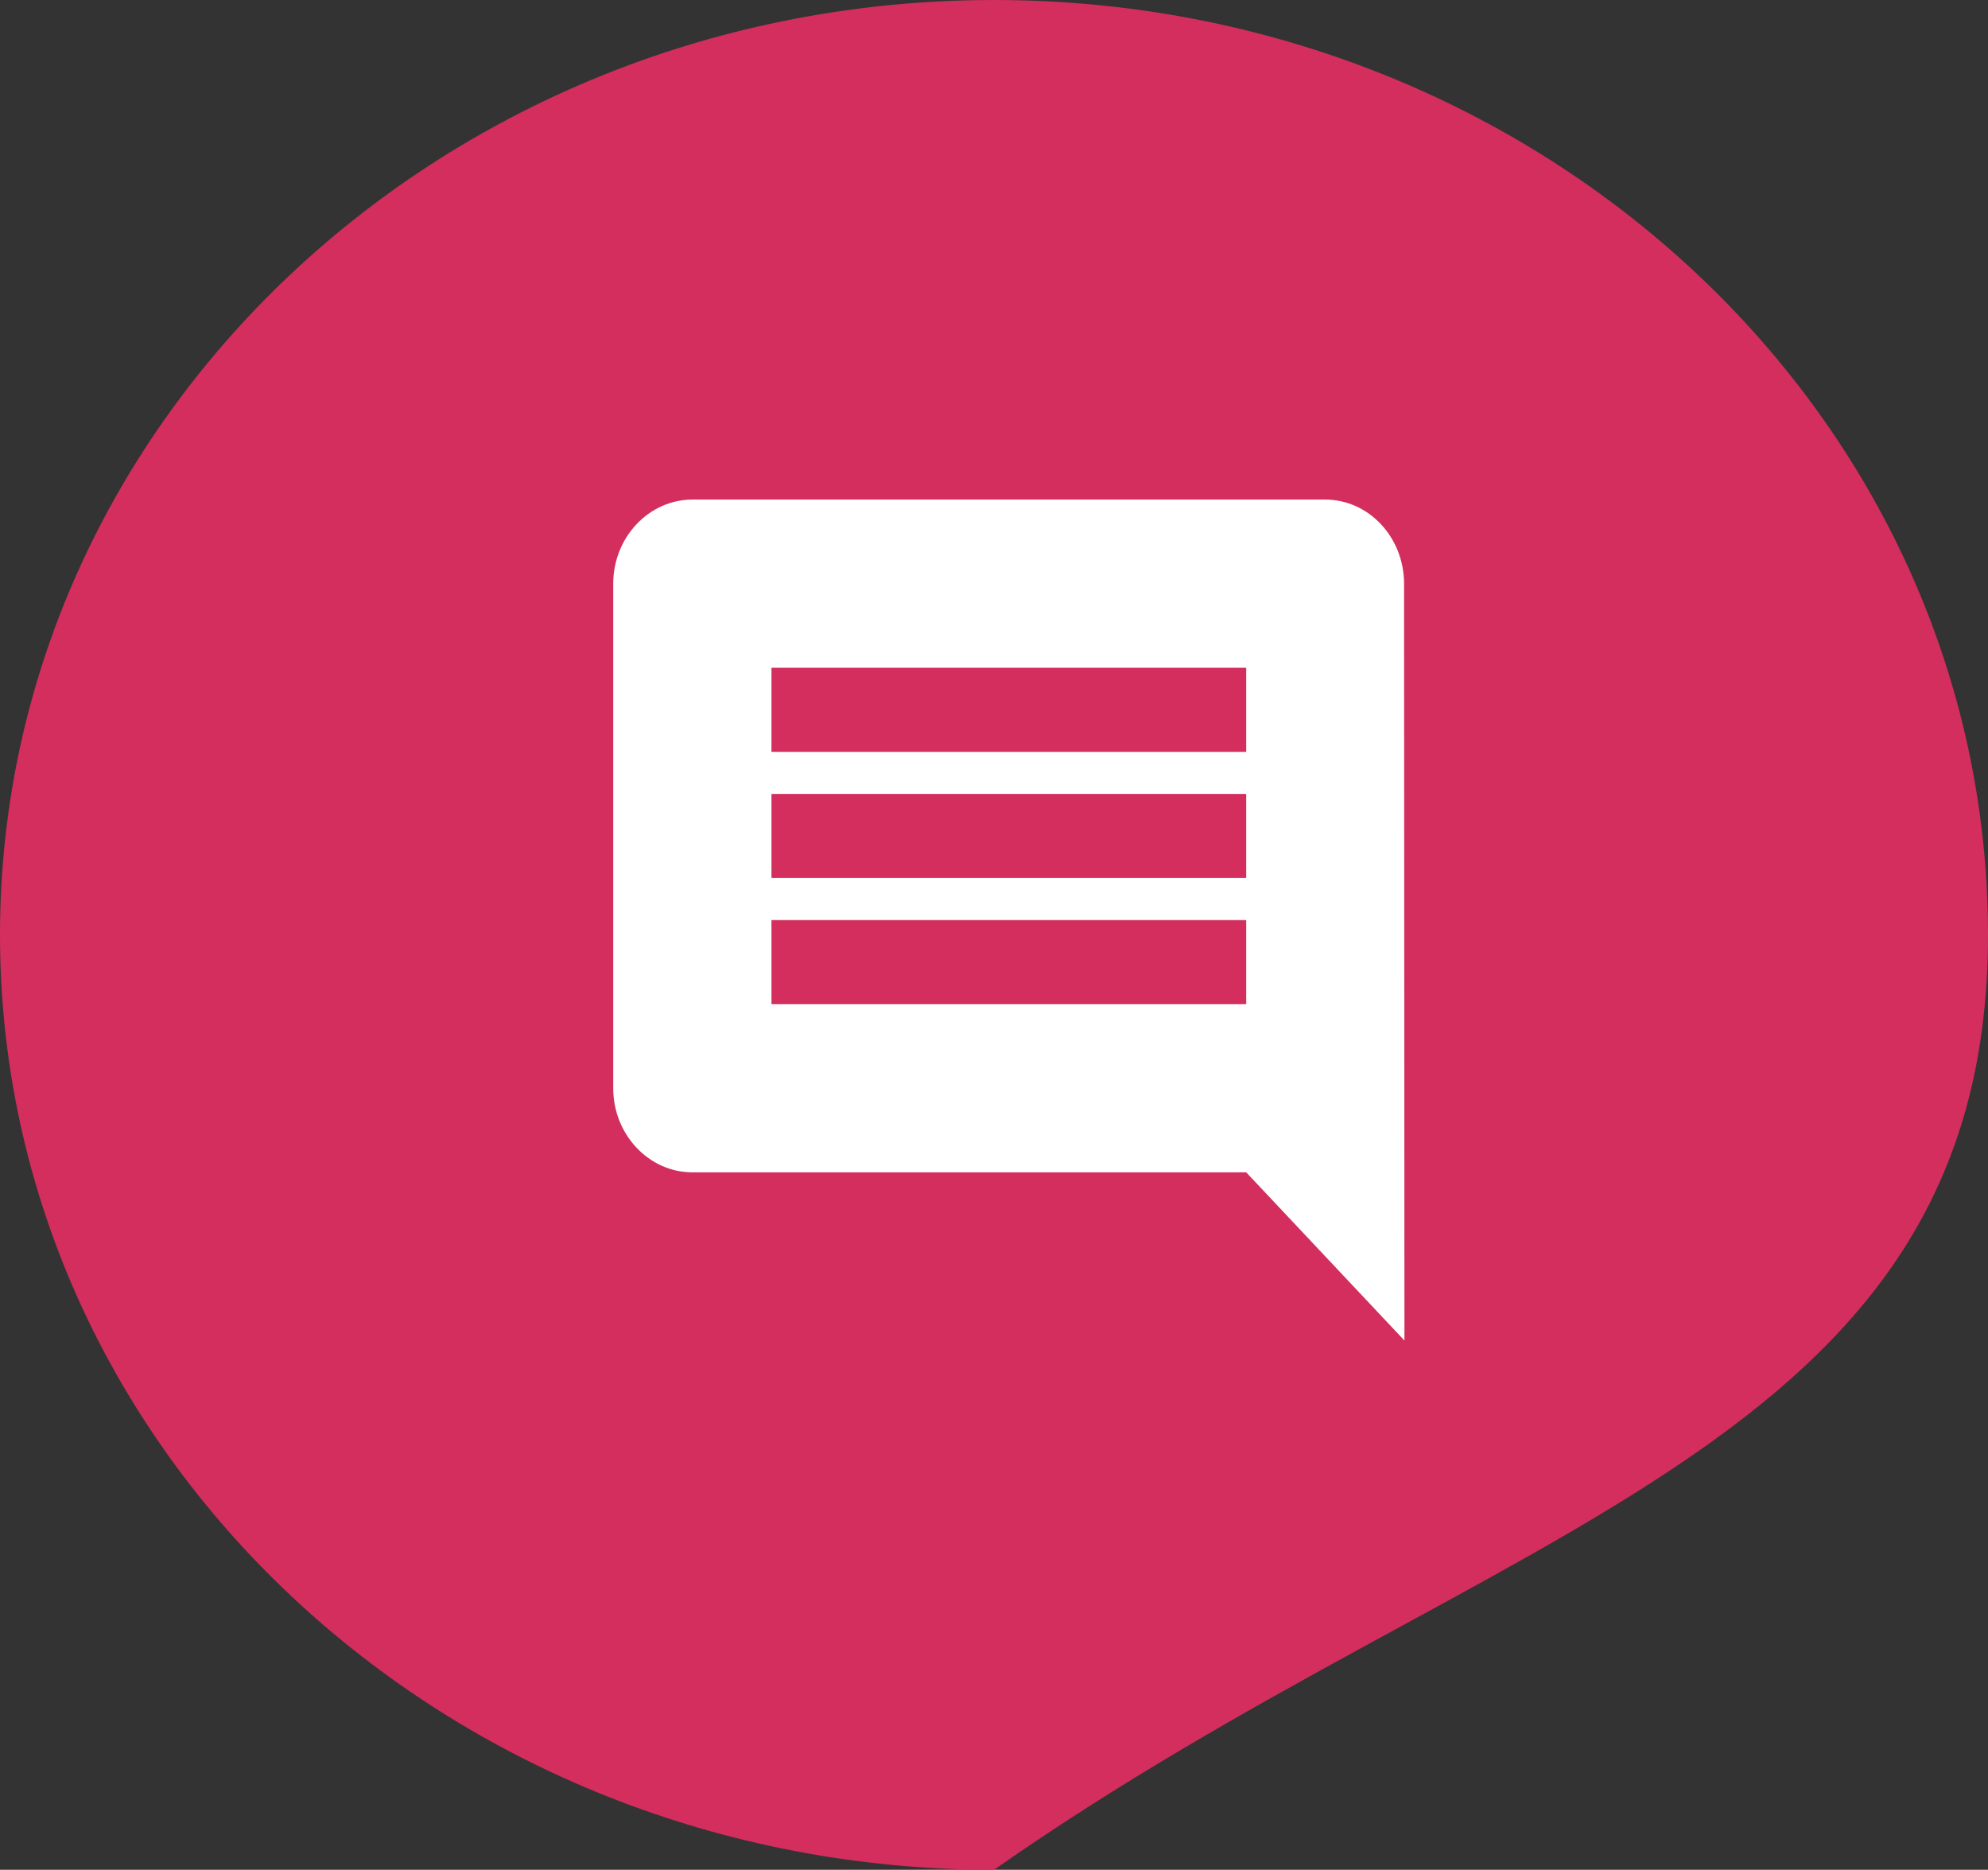 <svg width="67" height="63" viewBox="0 0 67 63" fill="none" xmlns="http://www.w3.org/2000/svg">
<rect x="0" y="0" width="67" height="63" fill="#333333" stroke="none"/>
<path d="M67 31.5C67 48.897 50.473 51.13 33.5 63C14.998 63 0 48.897 0 31.5C0 14.103 14.998 0 33.5 0C52.002 0 67 14.103 67 31.5Z" fill="#D32E5E"/>
<path d="M47.32 19.667C47.32 18.108 46.133 16.833 44.667 16.833H23.333C21.867 16.833 20.667 18.108 20.667 19.667V36.667C20.667 38.225 21.867 39.5 23.333 39.5H42L47.333 45.167L47.32 19.667ZM42 33.833H26V31H42V33.833ZM42 29.583H26V26.75H42V29.583ZM42 25.333H26V22.5H42V25.333Z" fill="white"/>
</svg>
